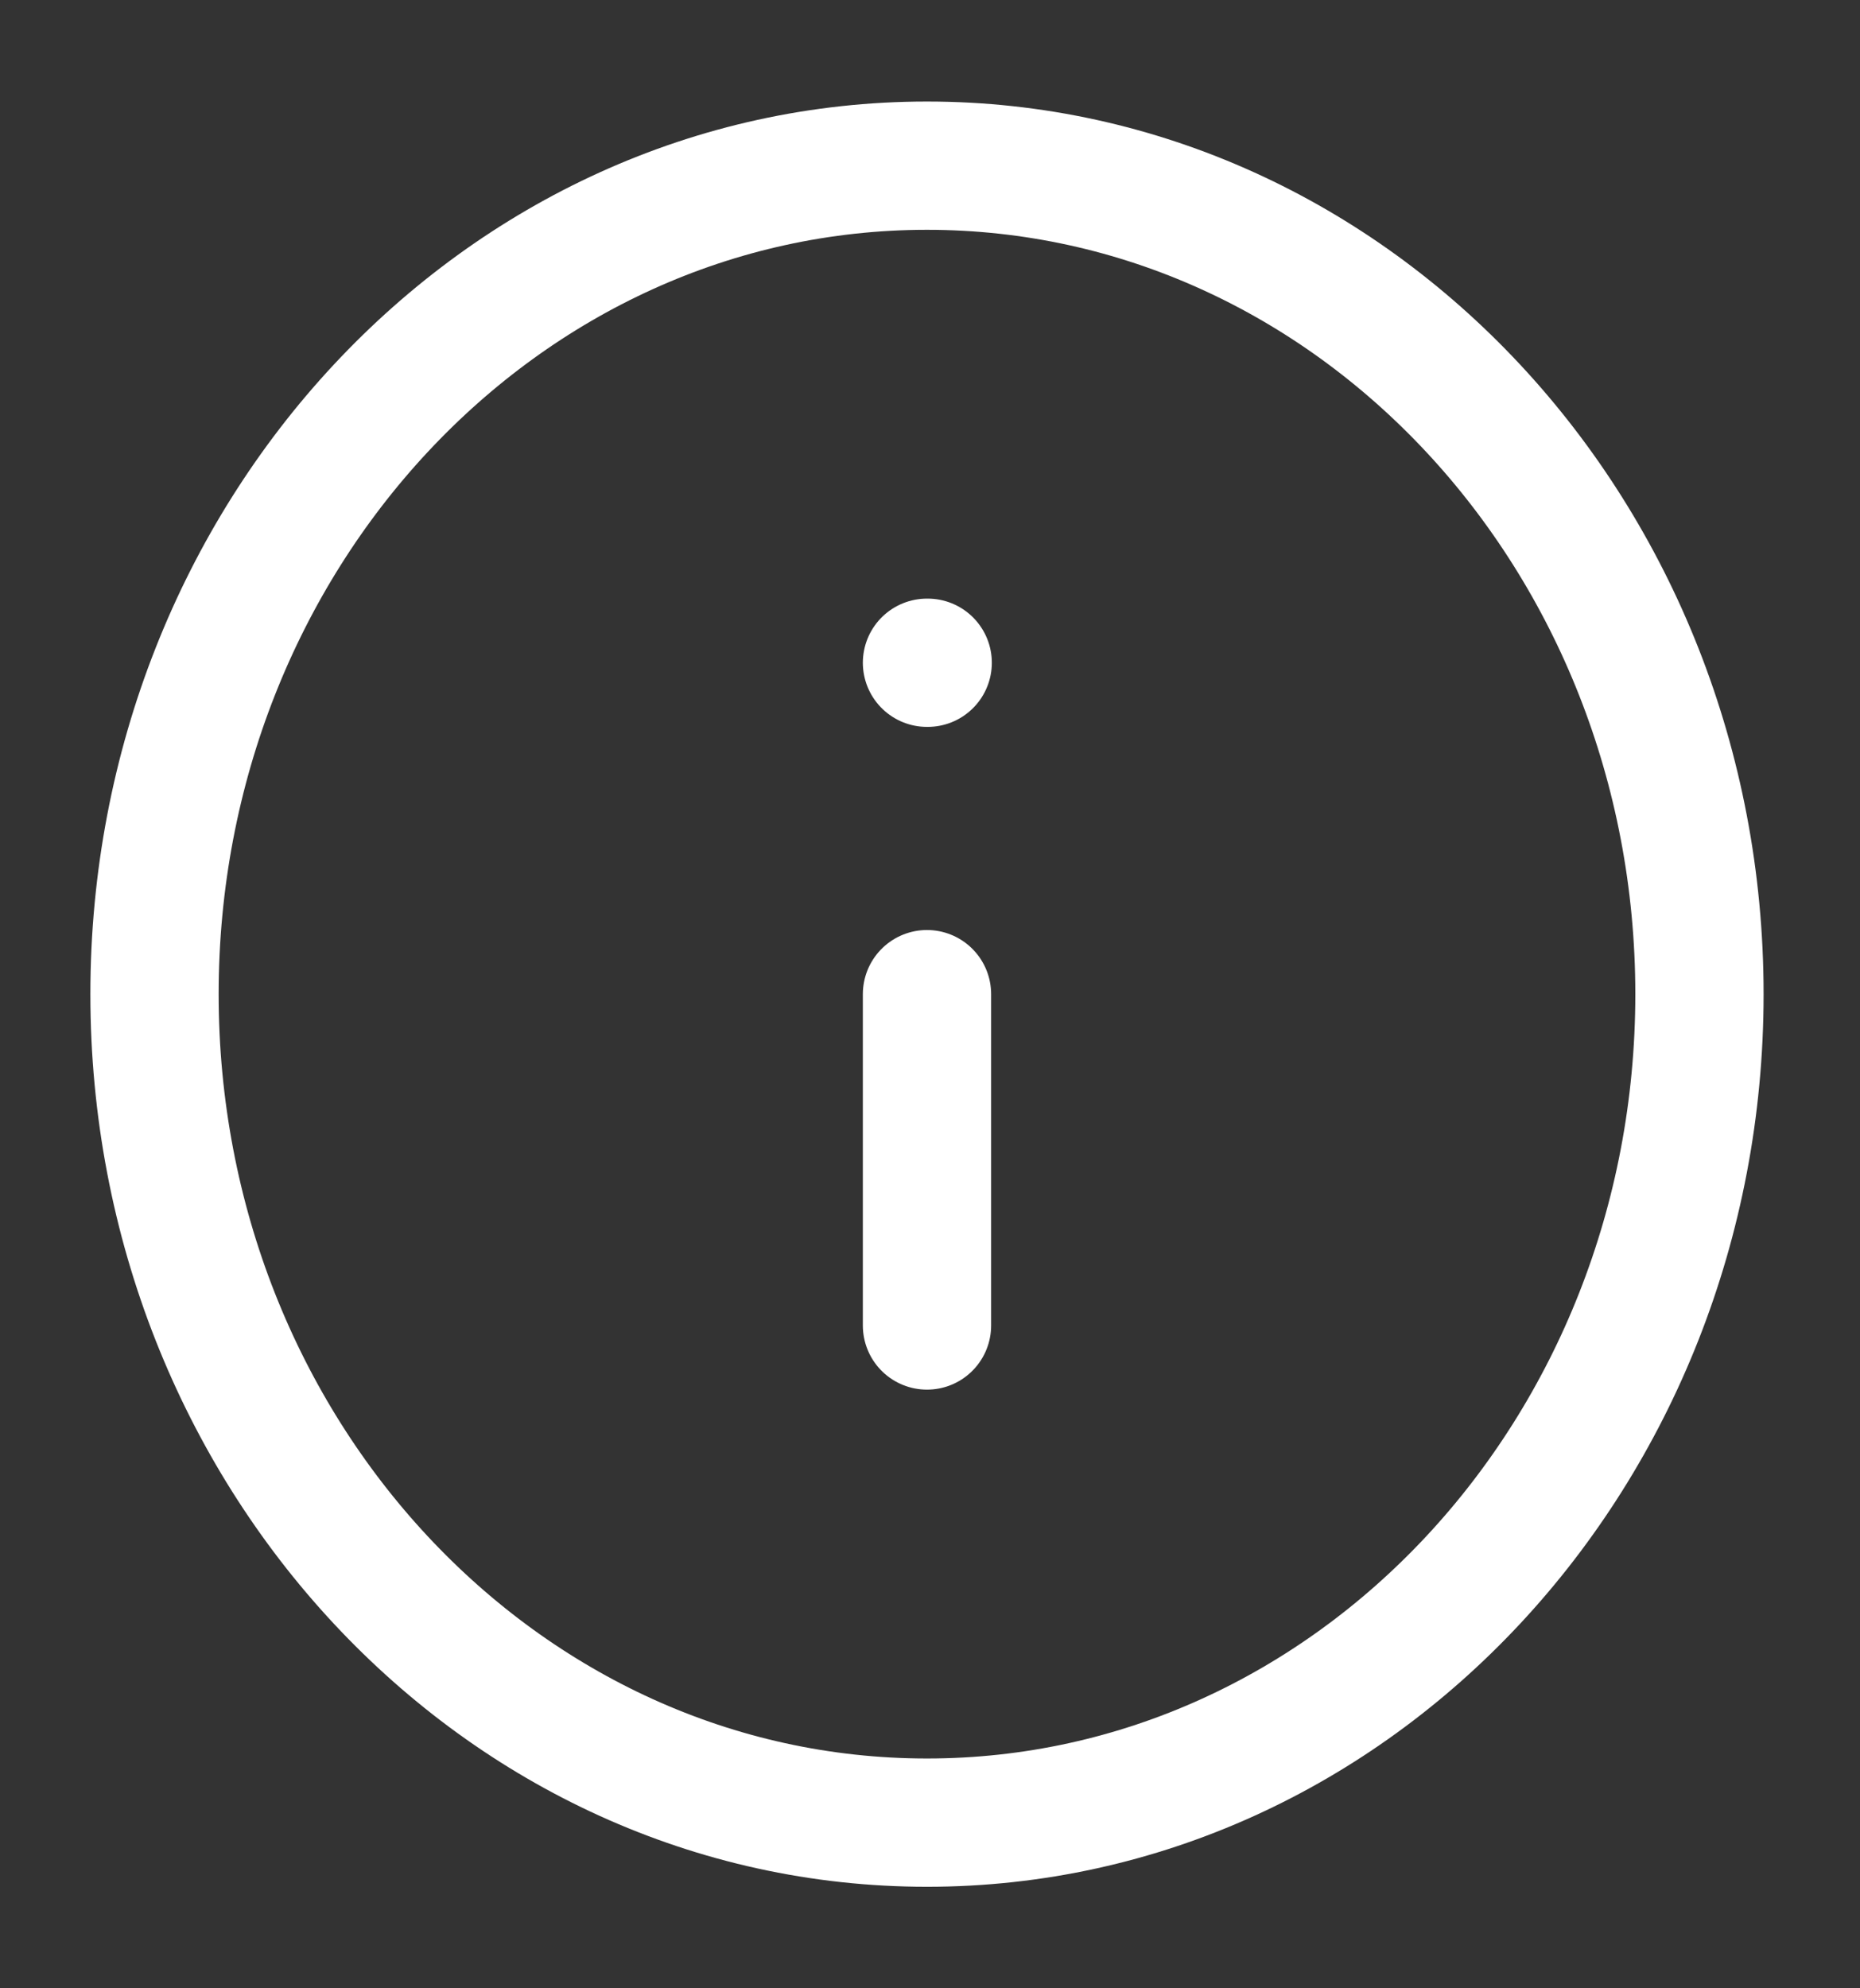 <svg width="29" height="31" viewBox="0 0 29 31" fill="none" xmlns="http://www.w3.org/2000/svg">
<rect x="0" y="0" width="29" height="31" fill="#333333" stroke="none"/>
<path d="M14.453 28.417C21.105 28.417 26.497 22.634 26.497 15.5C26.497 8.366 21.105 2.583 14.453 2.583C7.801 2.583 2.409 8.366 2.409 15.5C2.409 22.634 7.801 28.417 14.453 28.417Z" stroke="white" stroke-width="2" stroke-linecap="round" stroke-linejoin="round"/>
<path d="M14.453 20.666V15.5" stroke="white" stroke-width="2" stroke-linecap="round" stroke-linejoin="round"/>
<path d="M14.453 10.333H14.464" stroke="white" stroke-width="2" stroke-linecap="round" stroke-linejoin="round"/>
</svg>
